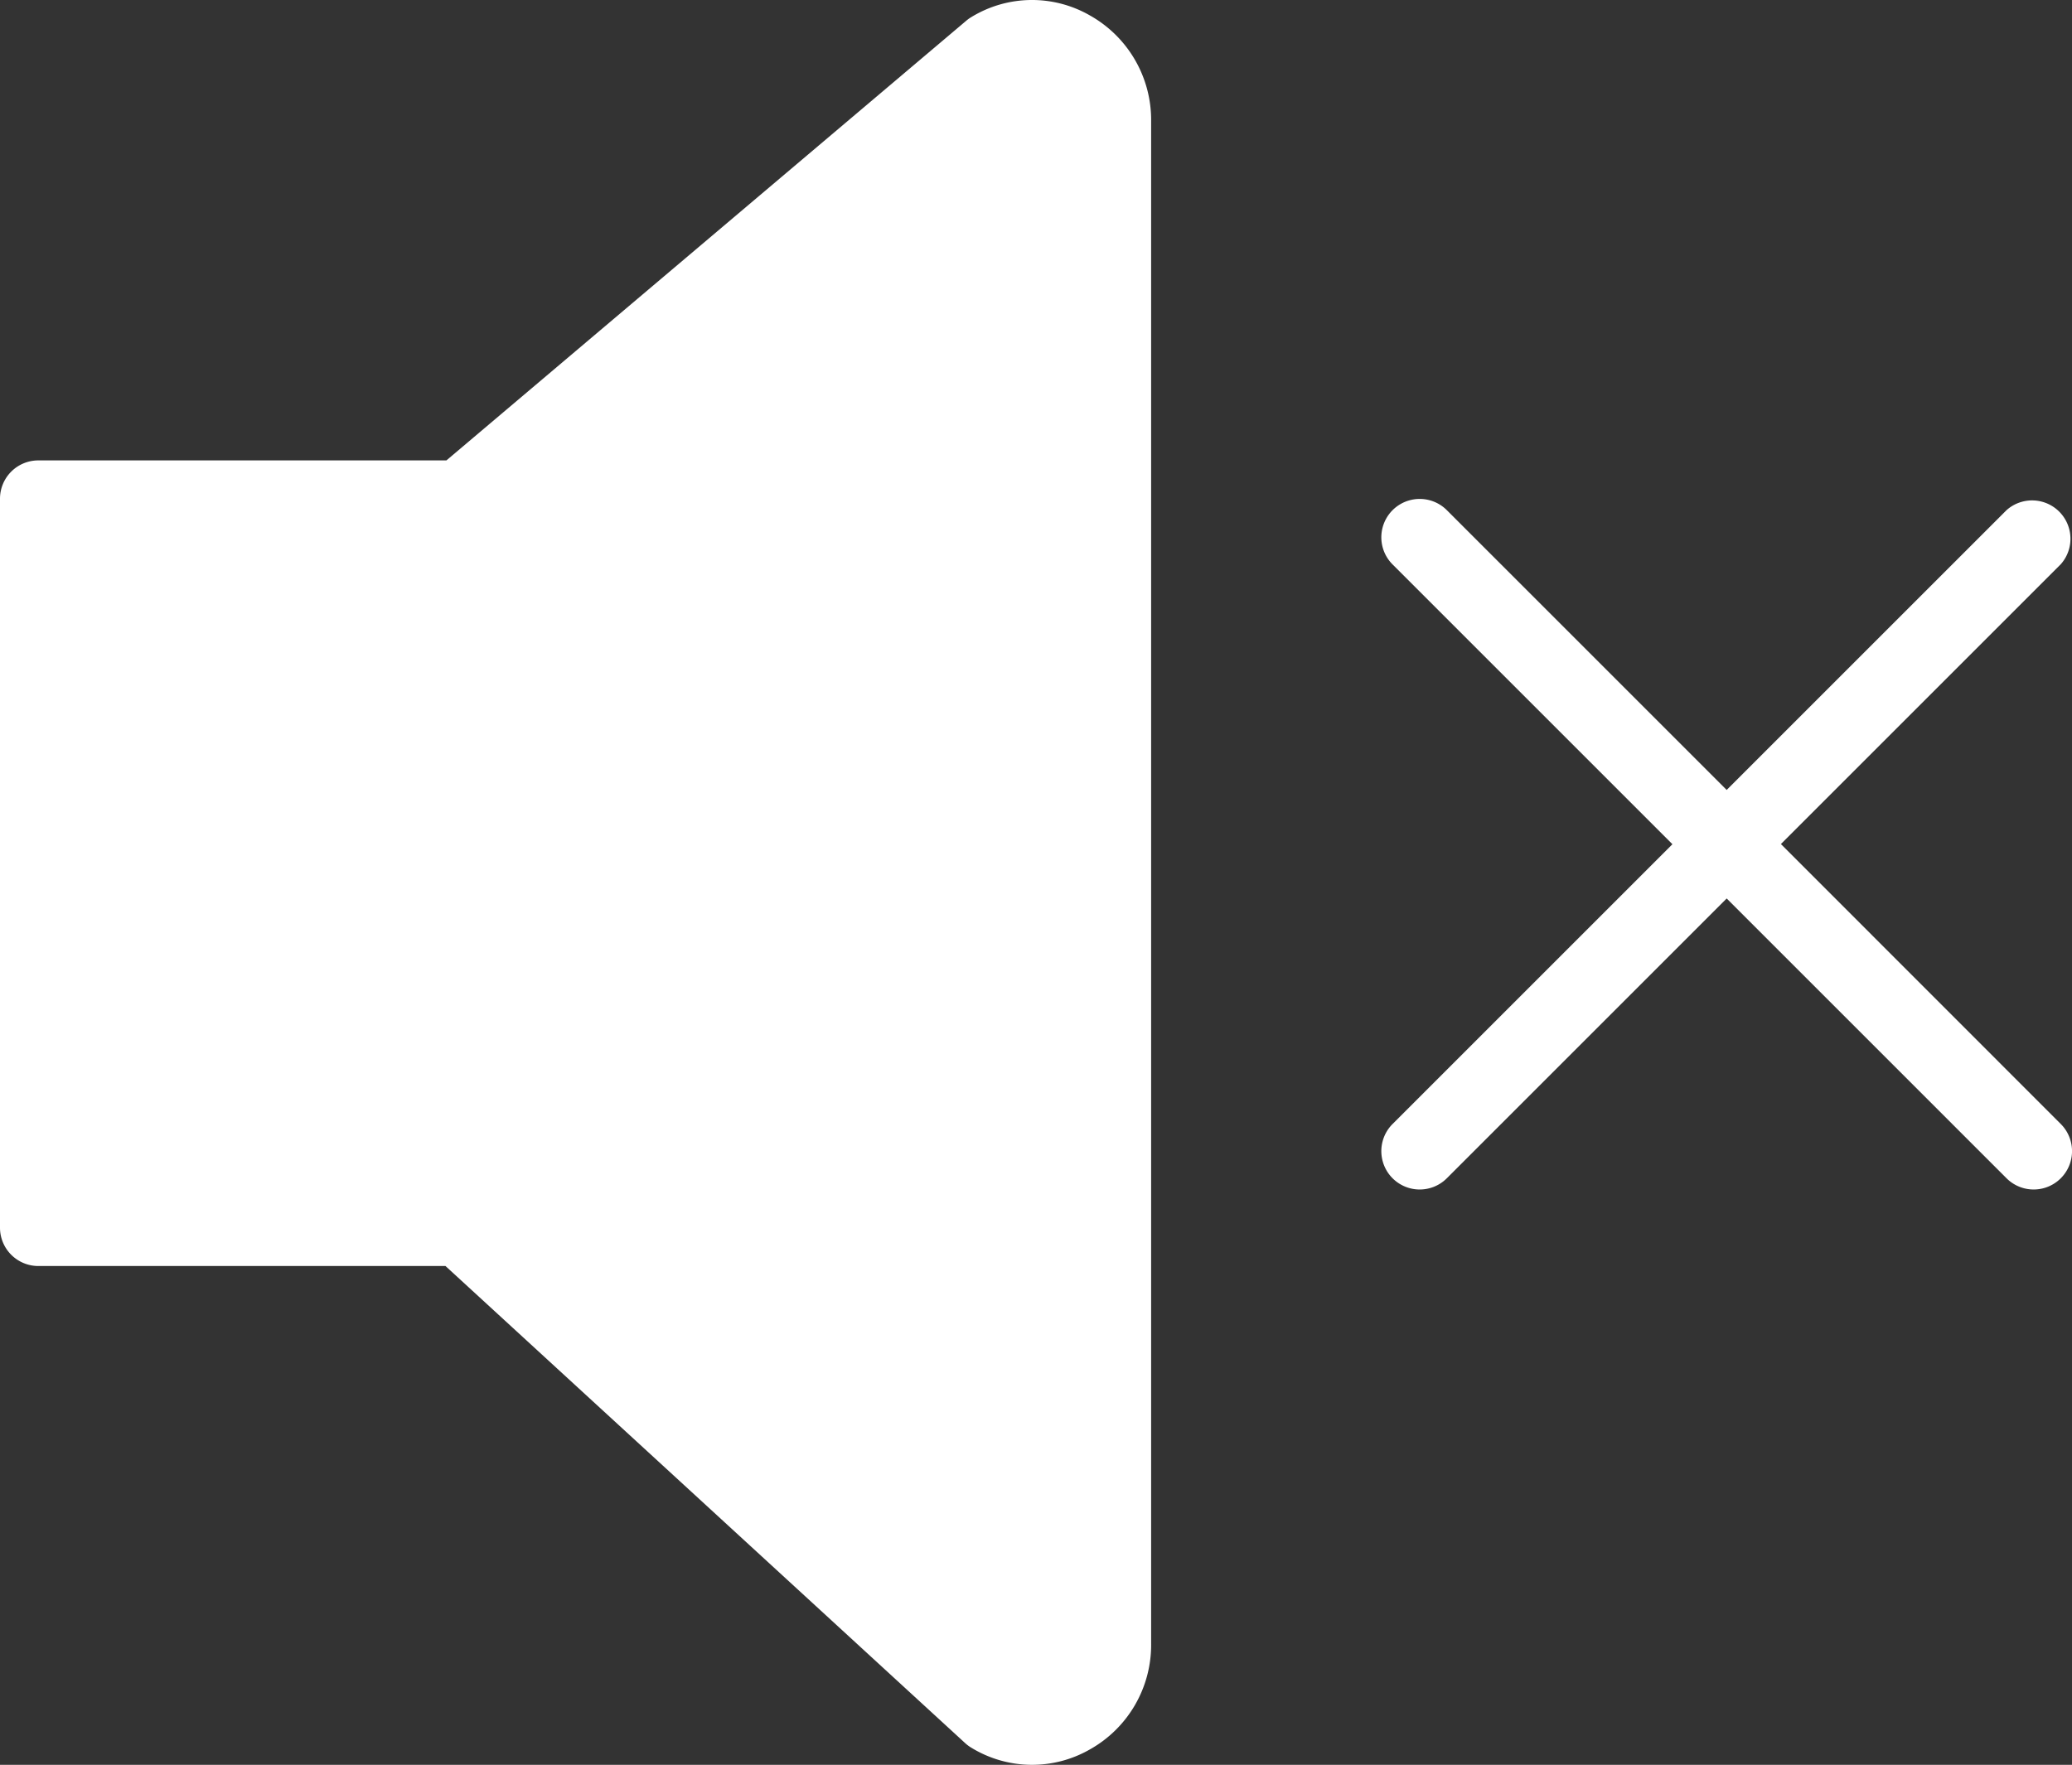 <svg id="Capa_1" data-name="Capa 1" xmlns="http://www.w3.org/2000/svg" viewBox="0 0 512 436.18"><rect x="0" y="0" width="512" height="436.18" fill="#333333" stroke="none"/><defs><style>.cls-1{fill:#fff}</style></defs><title>Sound_Off</title><path class="cls-1" d="M440.07 246.52l69.15-69.15a9.48 9.48 0 0 0-13.4-13.37l-69.15 69.15L357.52 164a9.48 9.48 0 0 0-13.41 13.41l69.15 69.15-69.15 69.15a9.48 9.48 0 1 0 13.41 13.41l69.15-69.15 69.15 69.15a9.48 9.48 0 0 0 13.41-13.41zM269.31 41.72a28.72 28.72 0 0 0-29.3.42 8.81 8.81 0 0 0-1.23.88L110.31 151.7H9.48A9.47 9.47 0 0 0 0 161.19v180.14a9.48 9.48 0 0 0 9.48 9.48h100.6l128.41 117.91a9.25 9.25 0 0 0 1.53 1.14 28.72 28.72 0 0 0 29.3.42 29.6 29.6 0 0 0 15.13-26.12V67.85a29.63 29.63 0 0 0-15.14-26.13z" transform="translate(0 -37.91)"/></svg>